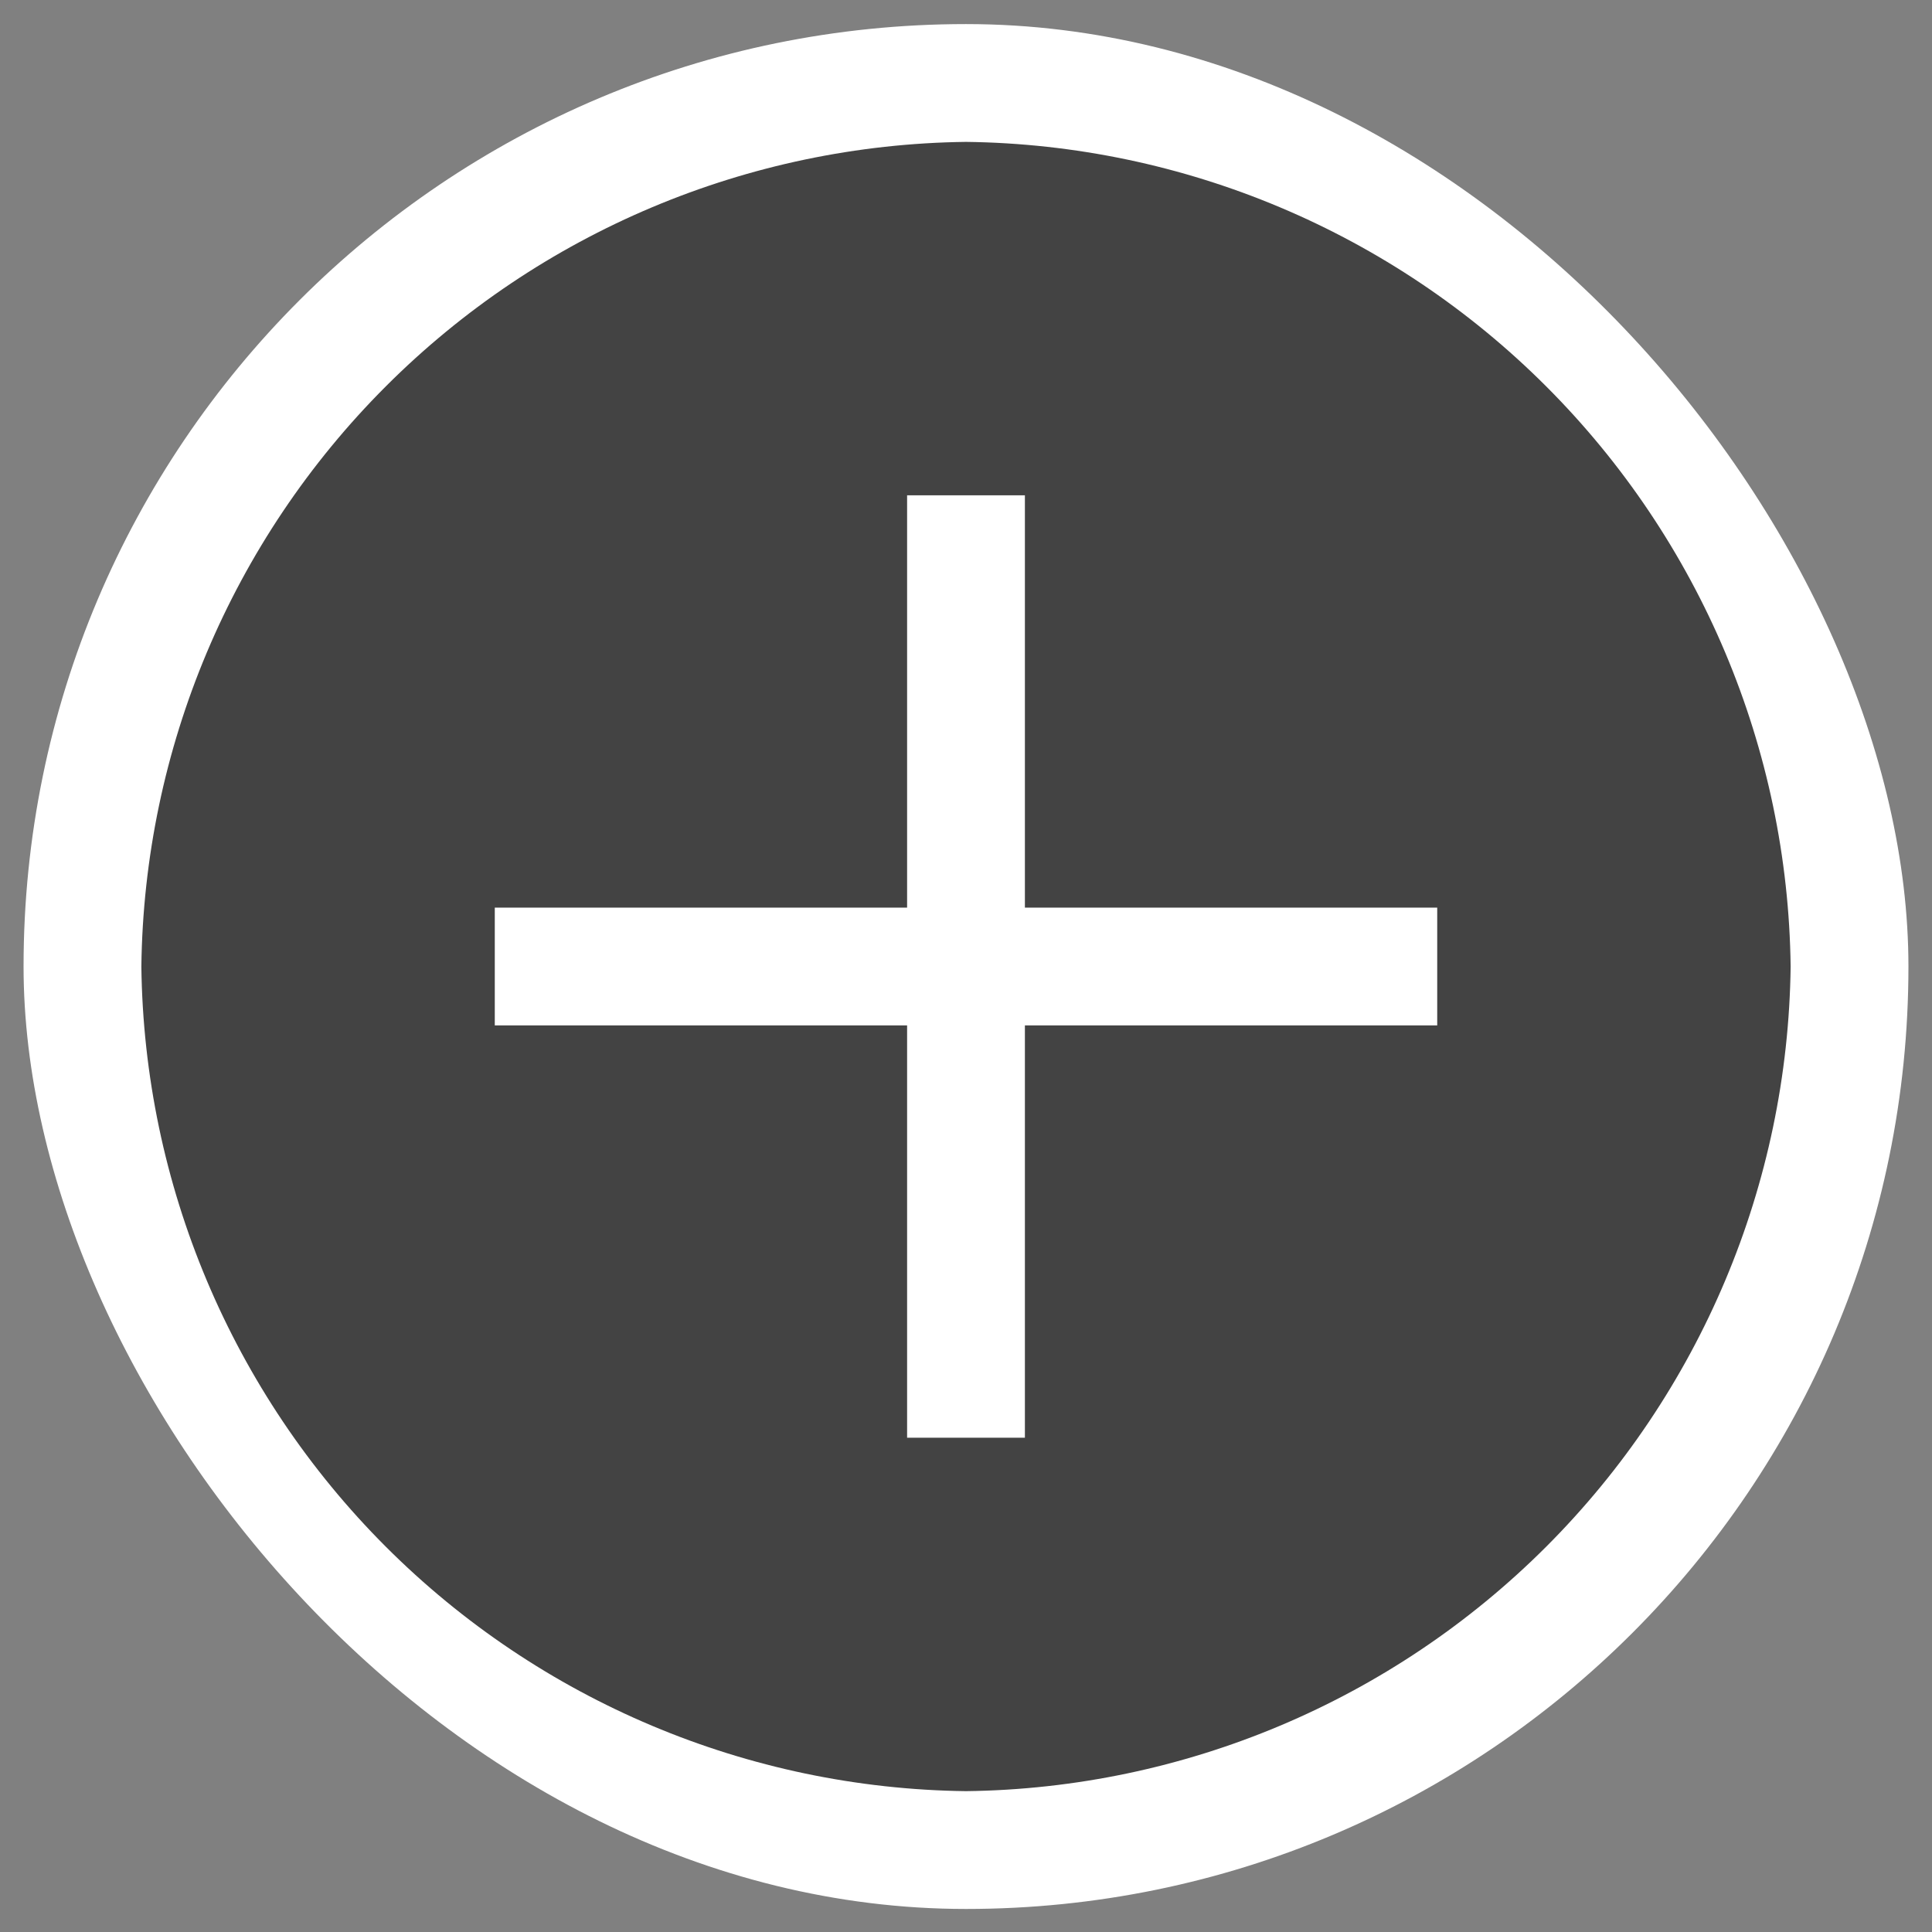 <svg width="41" height="41" viewBox="0 0 41 41" fill="none" xmlns="http://www.w3.org/2000/svg">
<rect x="0" y="0" width="41" height="41" fill="#808080" stroke="none"/>
<rect x="0.5" y="0.511" width="40" height="40" rx="20" fill="white"/>
<path d="M20.5 3.011C15.876 3.067 11.457 4.929 8.188 8.199C4.918 11.469 3.056 15.887 3 20.511C3.056 25.135 4.918 29.554 8.188 32.824C11.457 36.093 15.876 37.955 20.5 38.011C25.124 37.955 29.543 36.093 32.812 32.824C36.082 29.554 37.944 25.135 38 20.511C37.944 15.887 36.082 11.469 32.812 8.199C29.543 4.929 25.124 3.067 20.5 3.011ZM30.5 21.761H21.75V30.511H19.25V21.761H10.5V19.261H19.25V10.511H21.75V19.261H30.5V21.761Z" fill="#141414" fill-opacity="0.8"/>
</svg>
